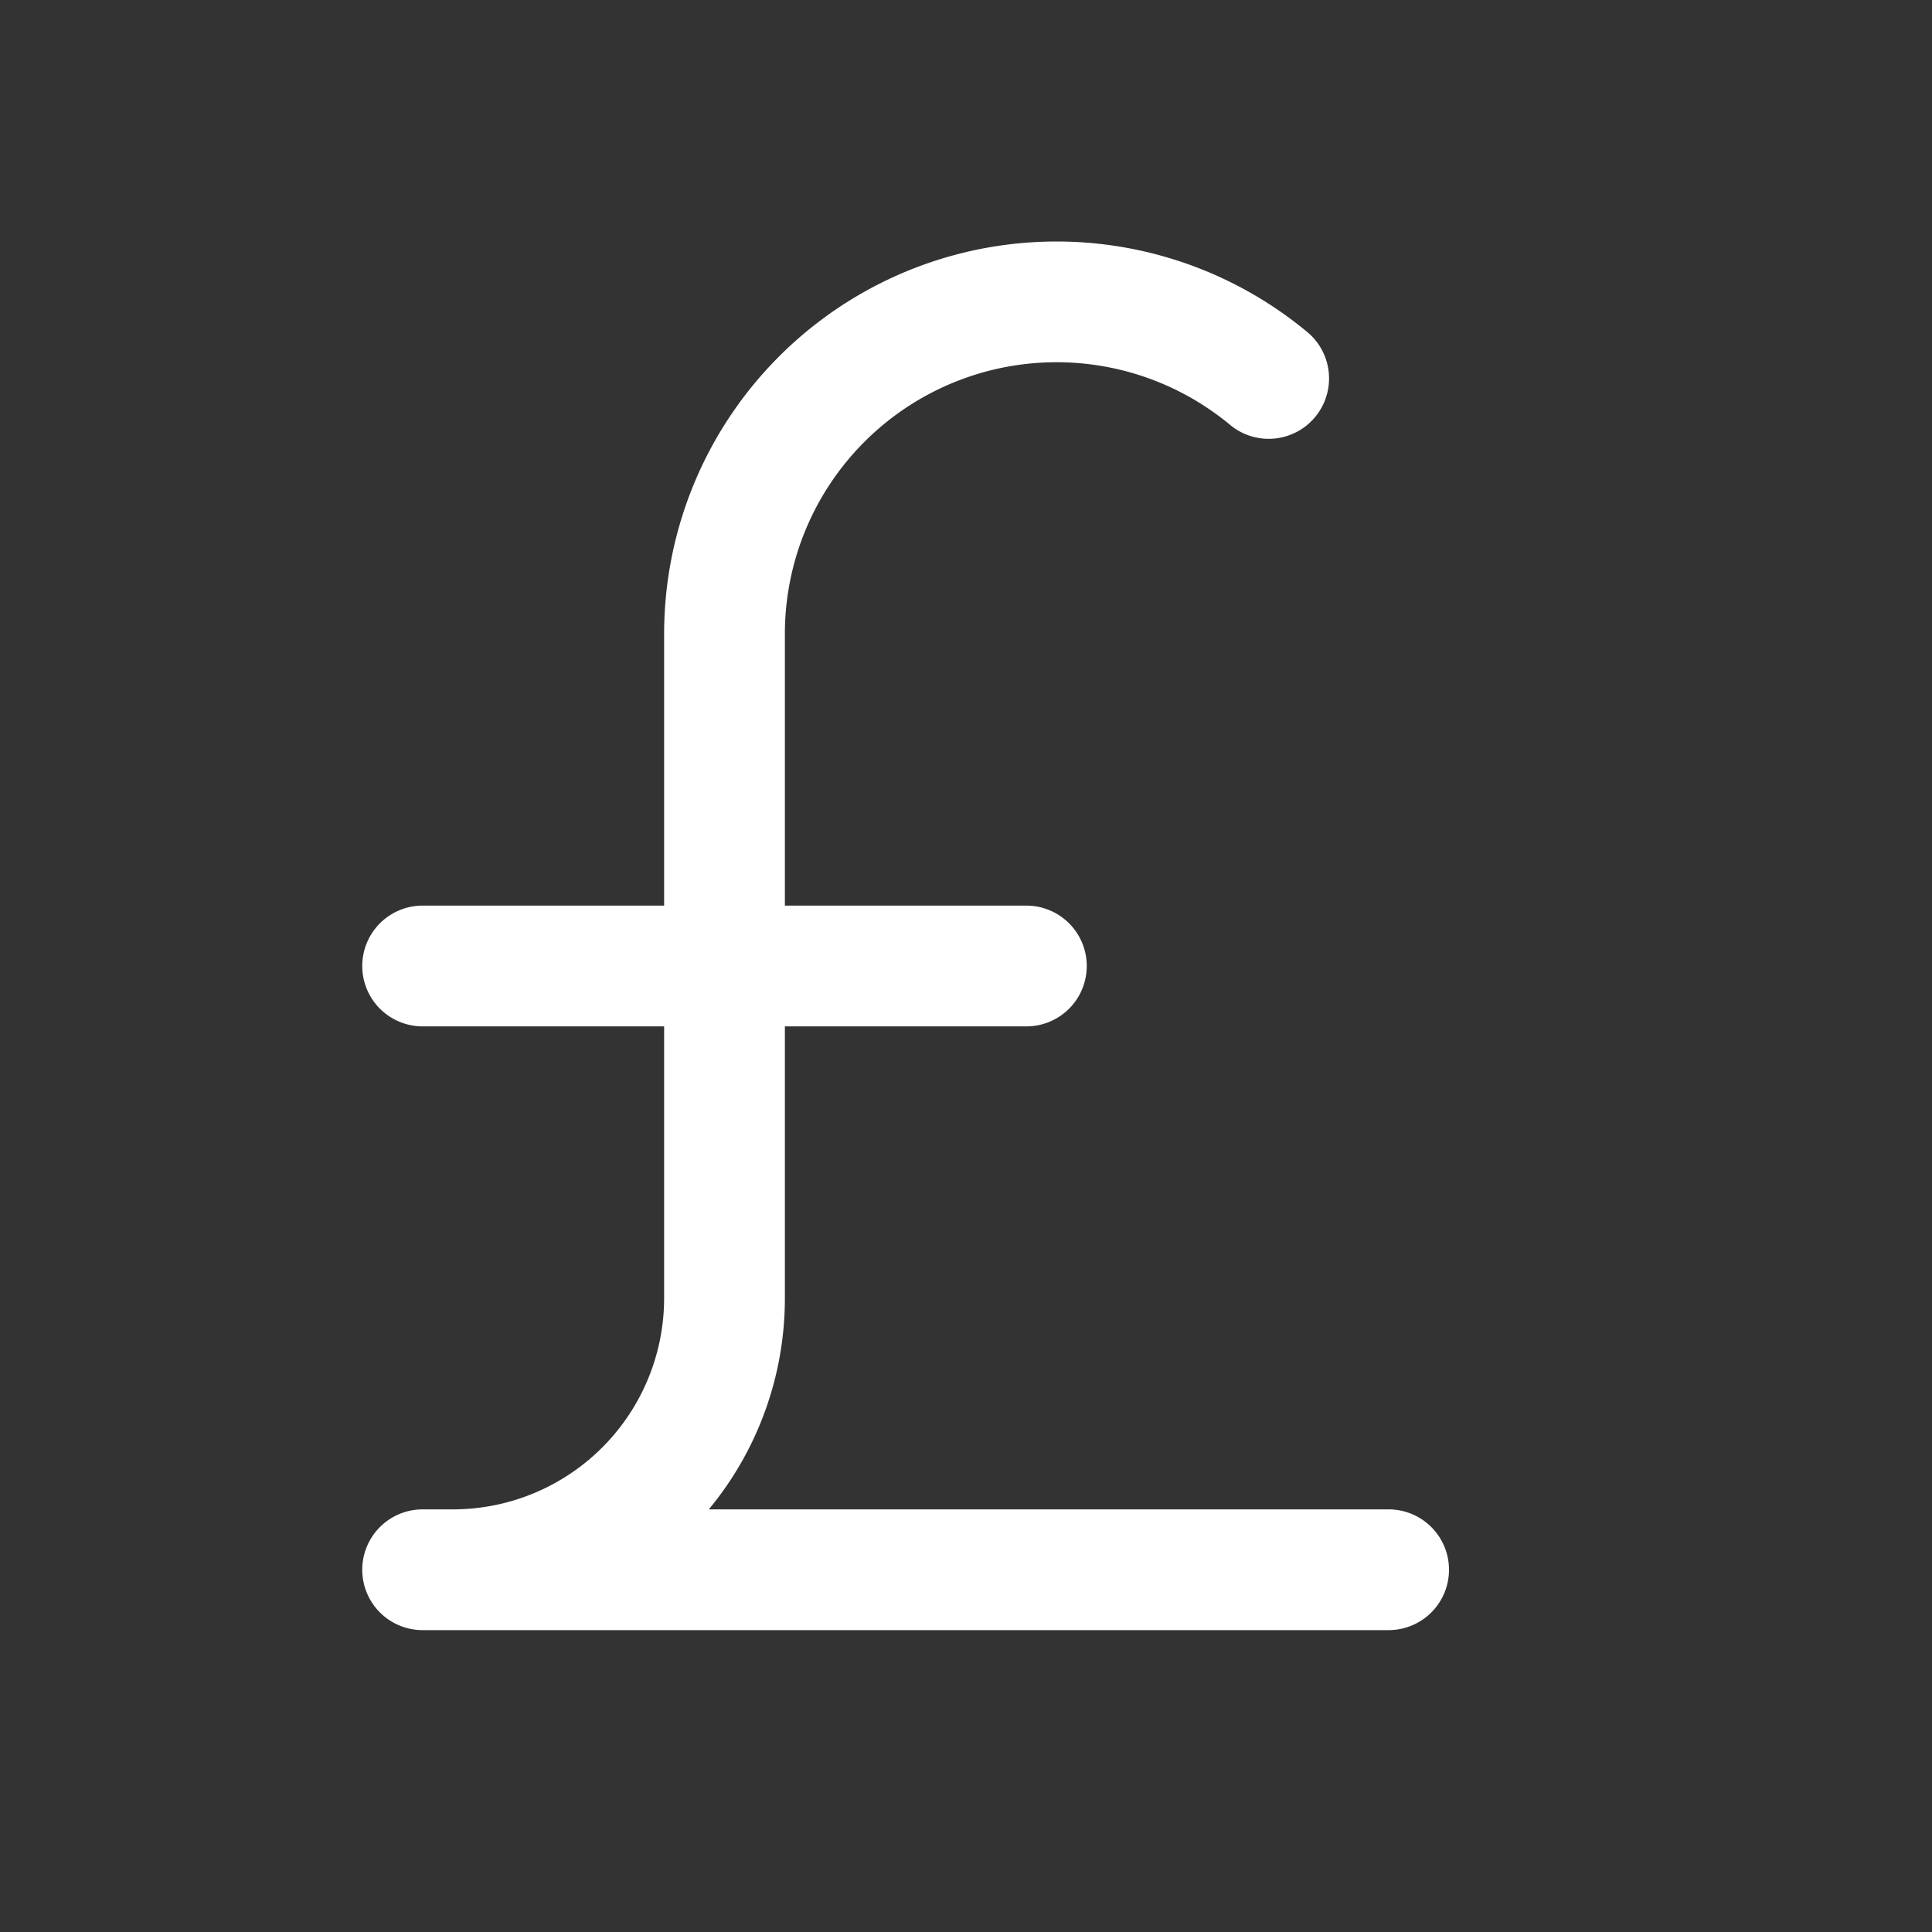 <svg fill="white" height="32" stroke-width="0.5" viewBox="0 0 256 256" width="32" xmlns="http://www.w3.org/2000/svg">
<rect x="0" y="0" width="256" height="256" fill="#333333" stroke="none"/>
<path d="M192,208a8,8,0,0,1-8,8H56a8,8,0,0,1,0-16h4a28,28,0,0,0,28-28V136H56a8,8,0,0,1,0-16H88V84a52,52,0,0,1,85.08-40.12A8,8,0,1,1,162.9,56.22,36,36,0,0,0,104,84v36h32a8,8,0,0,1,0,16H104v36a43.82,43.82,0,0,1-10.08,28H184A8,8,0,0,1,192,208Z"></path>
</svg>
